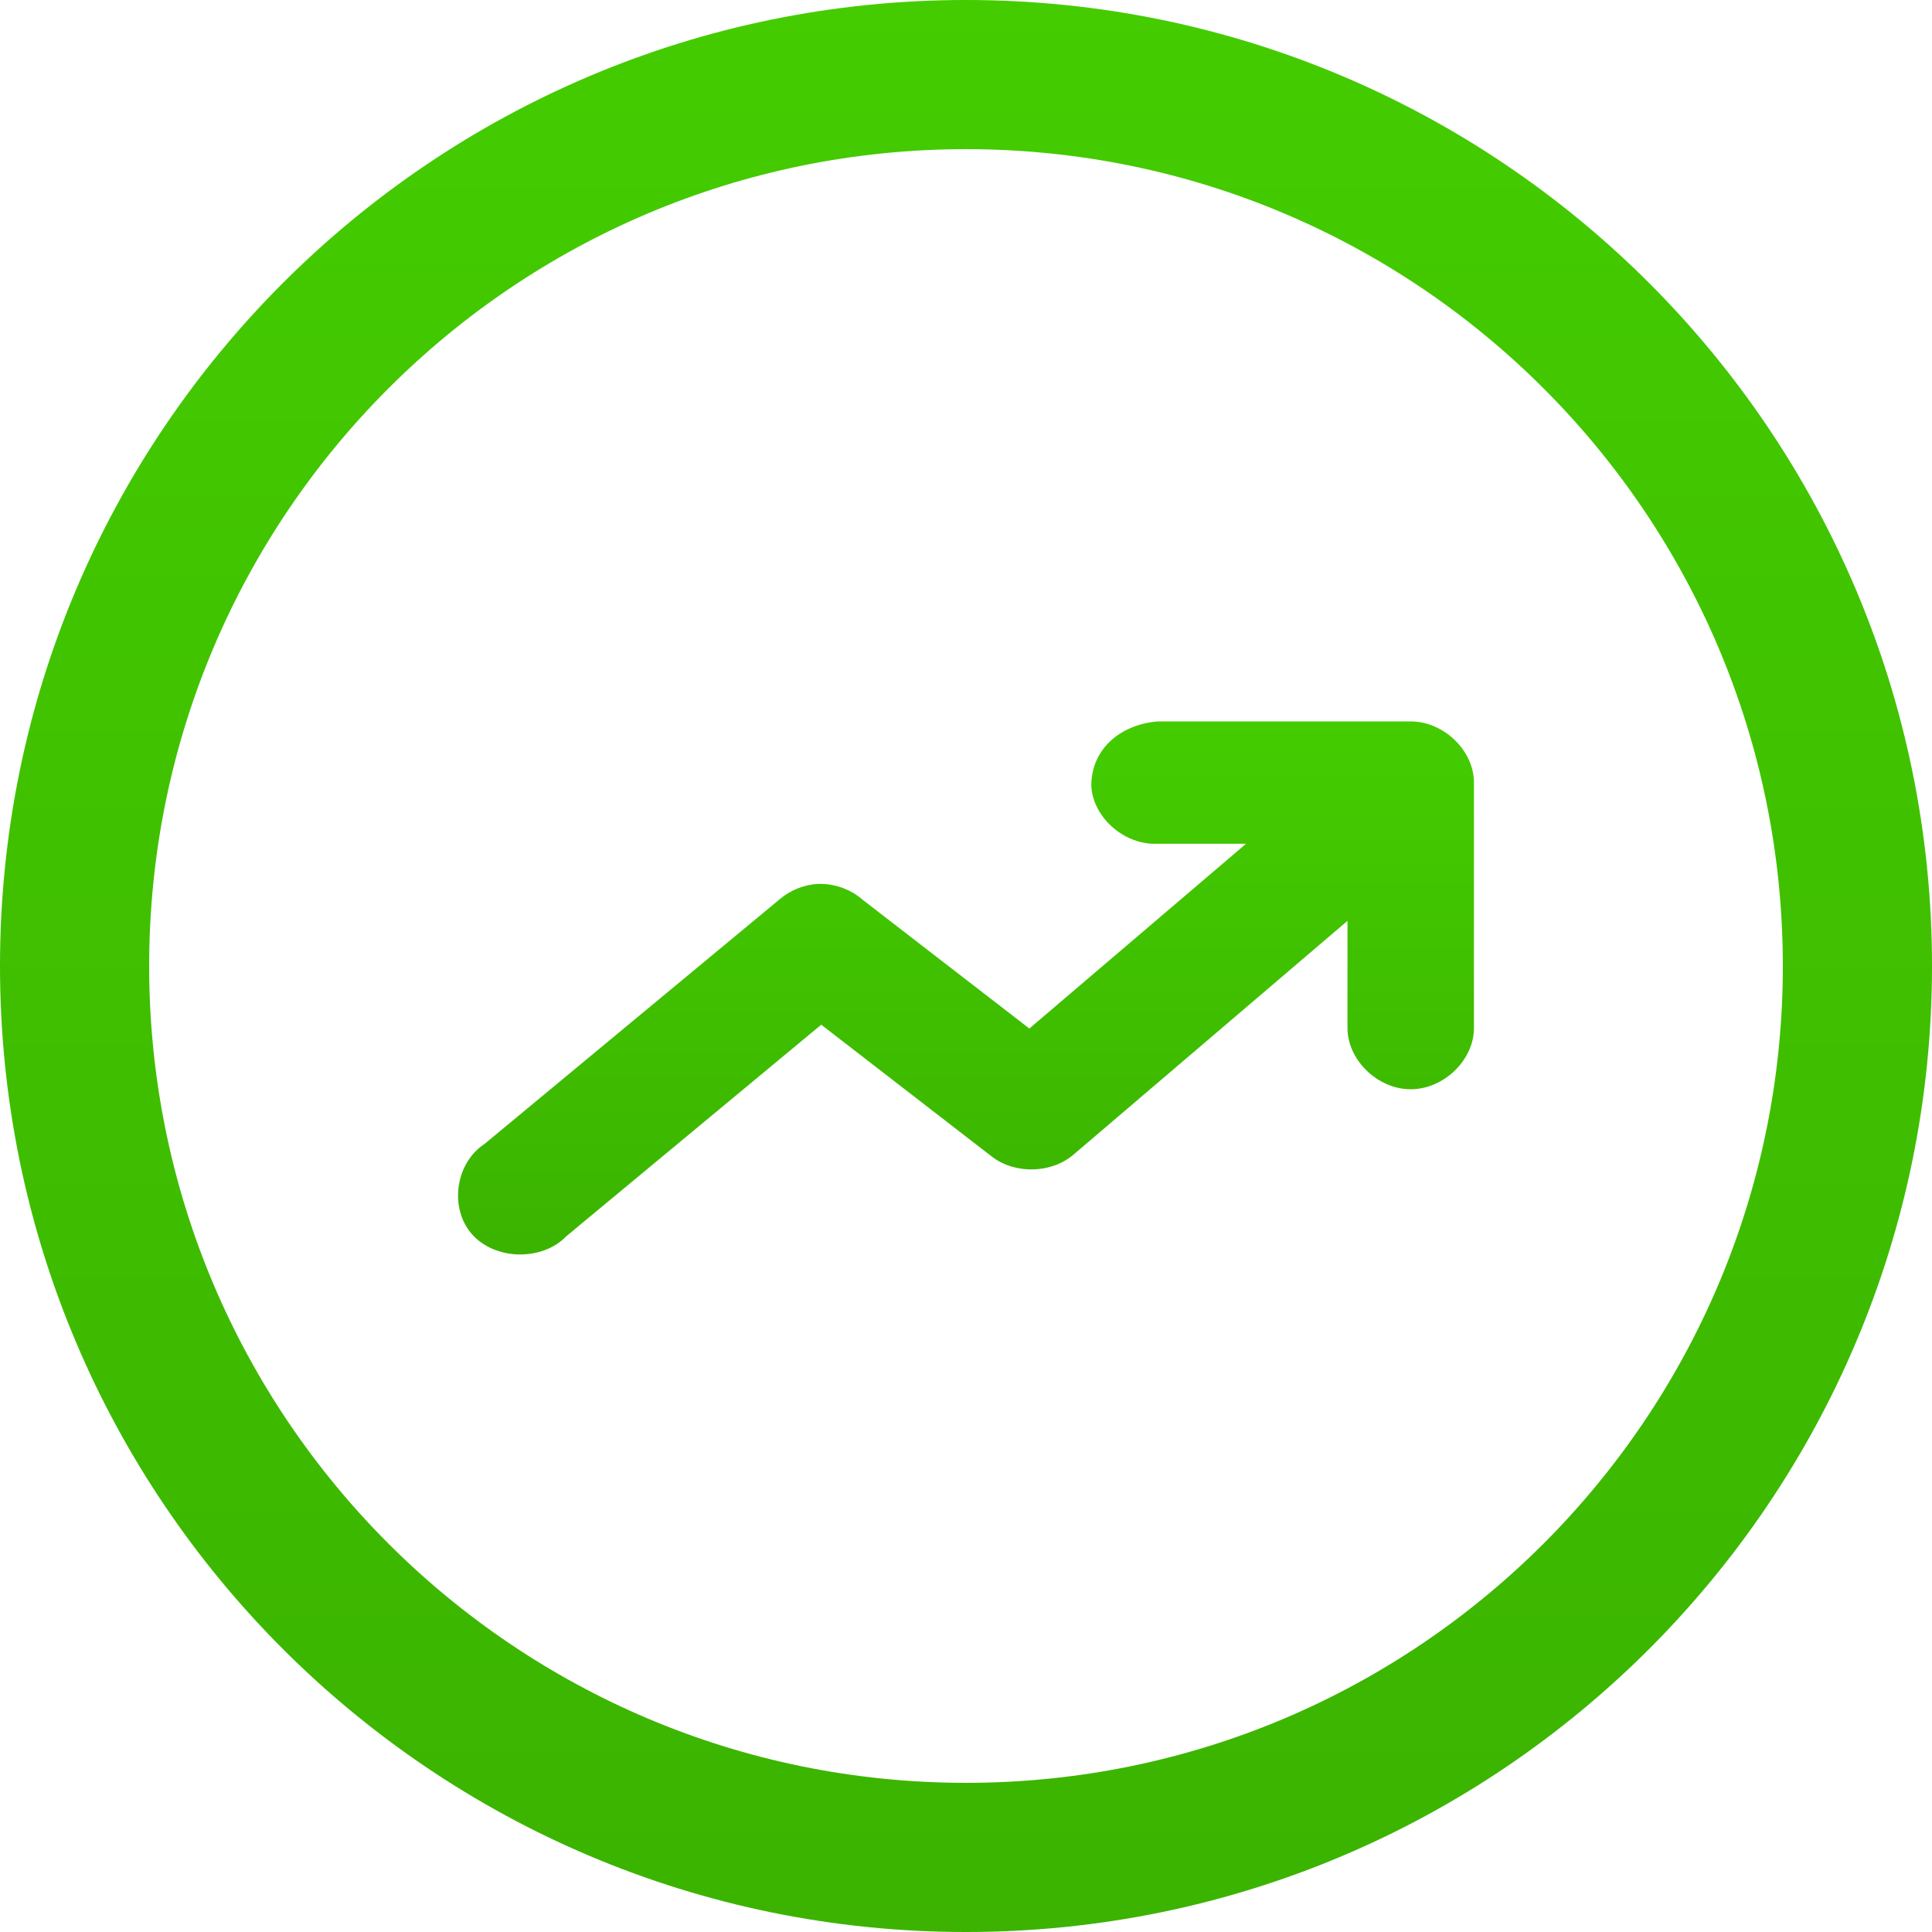 <?xml version="1.0" encoding="UTF-8"?>
<svg width="44px" height="44px" viewBox="0 0 44 44" version="1.1" xmlns="http://www.w3.org/2000/svg" xmlns:xlink="http://www.w3.org/1999/xlink">
    <!-- Generator: Sketch 43.1 (39012) - http://www.bohemiancoding.com/sketch -->
    <title>Group</title>
    <desc>Created with Sketch.</desc>
    <defs>
        <linearGradient x1="50%" y1="0%" x2="50%" y2="100%" id="linearGradient-1">
            <stop stop-color="#44CC00" offset="0%"></stop>
            <stop stop-color="#3BB300" offset="100%"></stop>
        </linearGradient>
    </defs>
    <g id="Page-1" stroke="none" stroke-width="1" fill="none" fill-rule="evenodd">
        <g id="Best-Destinations-to-Explore-by-Bike" transform="translate(-181, -4629)" fill-rule="nonzero" fill="url(#linearGradient-1)">
            <g id="Content" transform="translate(110, 356)">
                <g id="Best-Cities-for" transform="translate(45, 3428)">
                    <g id="Up&amp;Coming-Cities" transform="translate(0, 821)">
                        <g id="noun_690354_cc" transform="translate(26, 23)">
                            <g id="Group" transform="translate(0, 0.296)">
                                <path d="M24.853,18.6 C24.892,19.329 25.614,19.958 26.368,19.92 L28.378,19.92 L23.443,24.128 L19.648,21.197 C19.374,20.955 19,20.822 18.628,20.834 C18.309,20.853 17.998,20.977 17.758,21.183 L11.038,26.754 C10.369,27.192 10.225,28.219 10.75,28.814 C11.276,29.408 12.347,29.43 12.898,28.858 L18.703,24.041 C19.994,25.039 21.306,26.052 22.588,27.044 C23.114,27.451 23.943,27.432 24.448,27 L30.688,21.676 L30.688,24.099 C30.678,24.834 31.367,25.511 32.128,25.511 C32.889,25.511 33.579,24.834 33.568,24.099 L33.568,18.527 C33.568,17.798 32.882,17.134 32.128,17.134 L26.368,17.134 C25.545,17.2 24.858,17.733 24.853,18.6 L24.853,18.6 Z" id="Shape"></path>
                                <path d="M22,41.307 C32.274,41.307 40.603,32.978 40.603,22.704 C40.603,12.43 32.274,4.101 22,4.101 C11.726,4.101 3.397,12.43 3.397,22.704 C3.397,32.978 11.726,41.307 22,41.307 Z M22,44.704 C9.85,44.704 0,34.854 0,22.704 C0,10.554 9.85,0.704 22,0.704 C34.15,0.704 44,10.554 44,22.704 C44,34.854 34.15,44.704 22,44.704 Z" id="Combined-Shape-Copy-2"></path>
                            </g>
                        </g>
                    </g>
                </g>
            </g>
        </g>
    </g>
</svg>